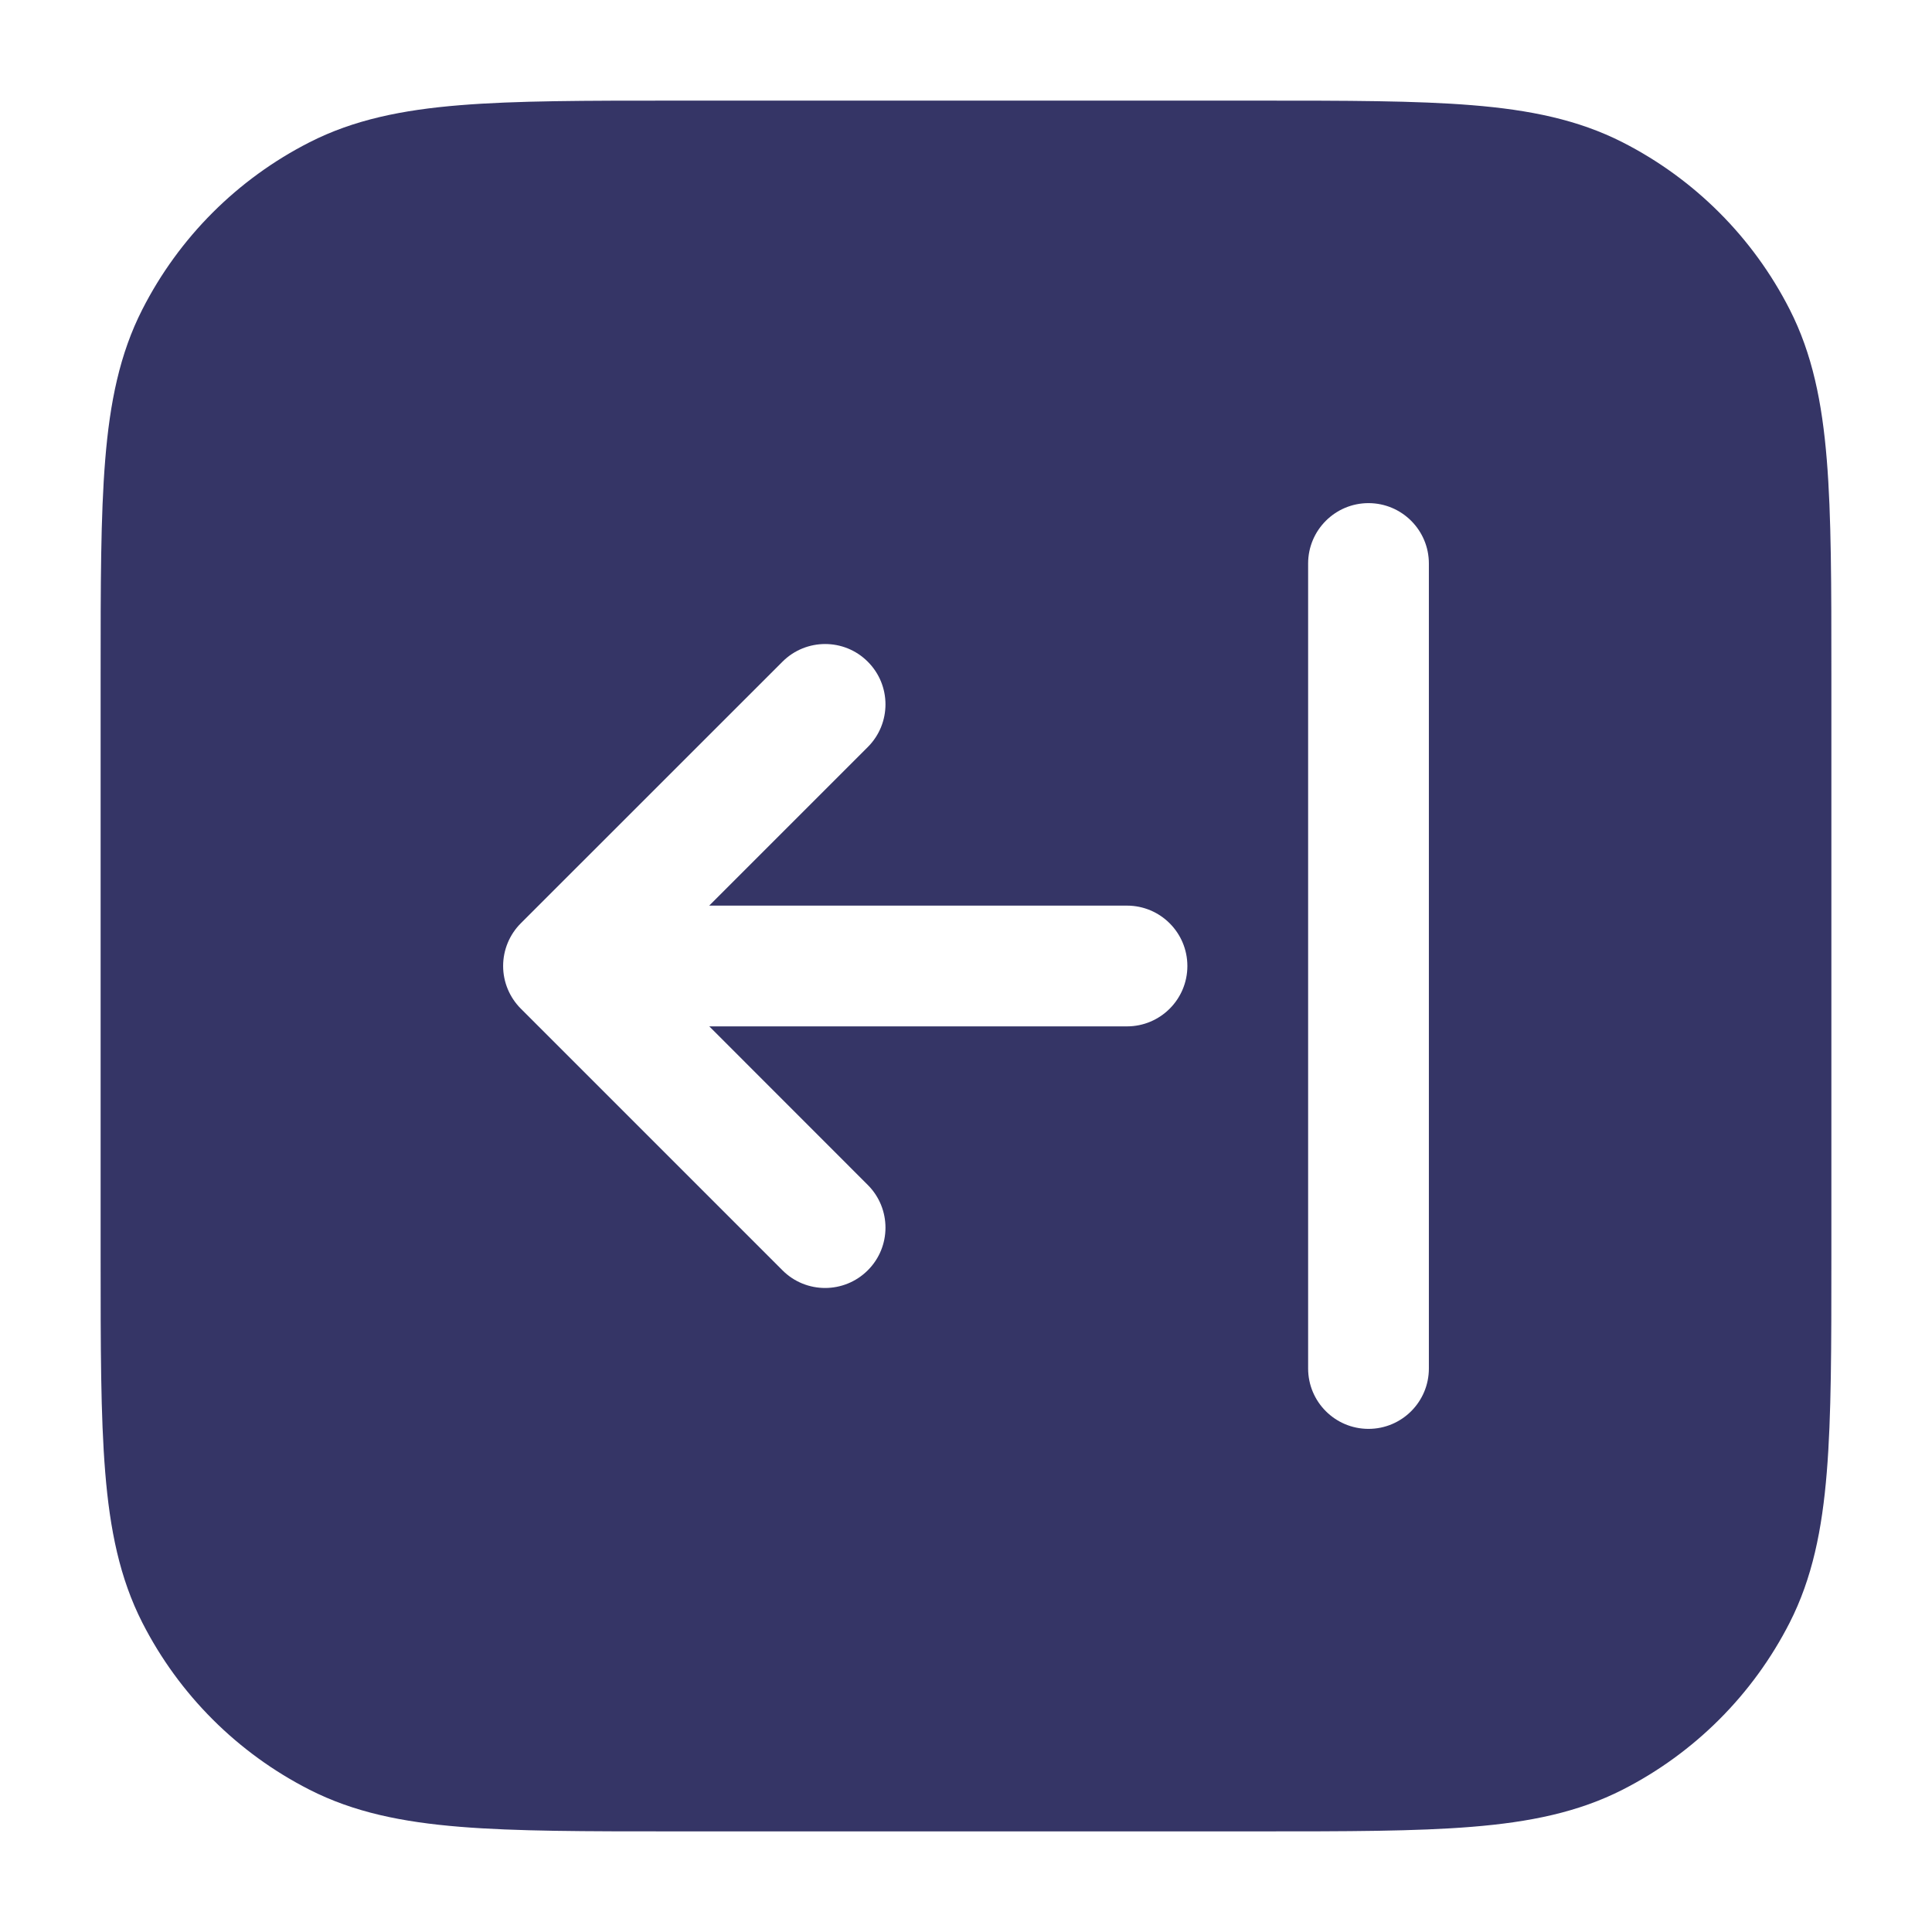 <svg width="24" height="24" viewBox="0 0 24 24" fill="none" xmlns="http://www.w3.org/2000/svg">
<path fill-rule="evenodd" clip-rule="evenodd" d="M8.367 1.25H15.633C16.725 1.25 17.591 1.25 18.288 1.307C19.002 1.365 19.605 1.487 20.157 1.768C21.05 2.223 21.777 2.95 22.232 3.844C22.513 4.395 22.635 4.998 22.693 5.712C22.75 6.409 22.75 7.275 22.75 8.367V15.633C22.75 16.725 22.75 17.591 22.693 18.288C22.635 19.002 22.513 19.605 22.232 20.157C21.777 21.05 21.05 21.777 20.157 22.232C19.605 22.513 19.002 22.635 18.288 22.693C17.591 22.75 16.725 22.75 15.633 22.75H8.367C7.275 22.75 6.409 22.75 5.712 22.693C4.998 22.635 4.395 22.513 3.844 22.232C2.95 21.777 2.223 21.05 1.768 20.157C1.487 19.605 1.365 19.002 1.307 18.288C1.25 17.591 1.25 16.725 1.25 15.633V8.367C1.25 7.275 1.25 6.409 1.307 5.712C1.365 4.998 1.487 4.395 1.768 3.844C2.223 2.95 2.95 2.223 3.844 1.768C4.395 1.487 4.998 1.365 5.712 1.307C6.409 1.25 7.275 1.25 8.367 1.25ZM17 17.75C17.414 17.75 17.75 17.414 17.75 17V7C17.75 6.586 17.414 6.25 17 6.25C16.586 6.25 16.25 6.586 16.25 7V17C16.25 17.414 16.586 17.75 17 17.75ZM10.78 14.72C11.073 15.013 11.073 15.488 10.78 15.78C10.487 16.073 10.012 16.073 9.72 15.78L6.47 12.53C6.329 12.389 6.25 12.198 6.25 12C6.25 11.801 6.329 11.61 6.47 11.469L9.72 8.22C10.013 7.927 10.488 7.927 10.78 8.22C11.073 8.513 11.073 8.987 10.78 9.28L8.81 11.25H14C14.414 11.25 14.75 11.586 14.75 12C14.75 12.414 14.414 12.75 14 12.75H8.811L10.78 14.72Z" fill="#353566"/>
</svg>
